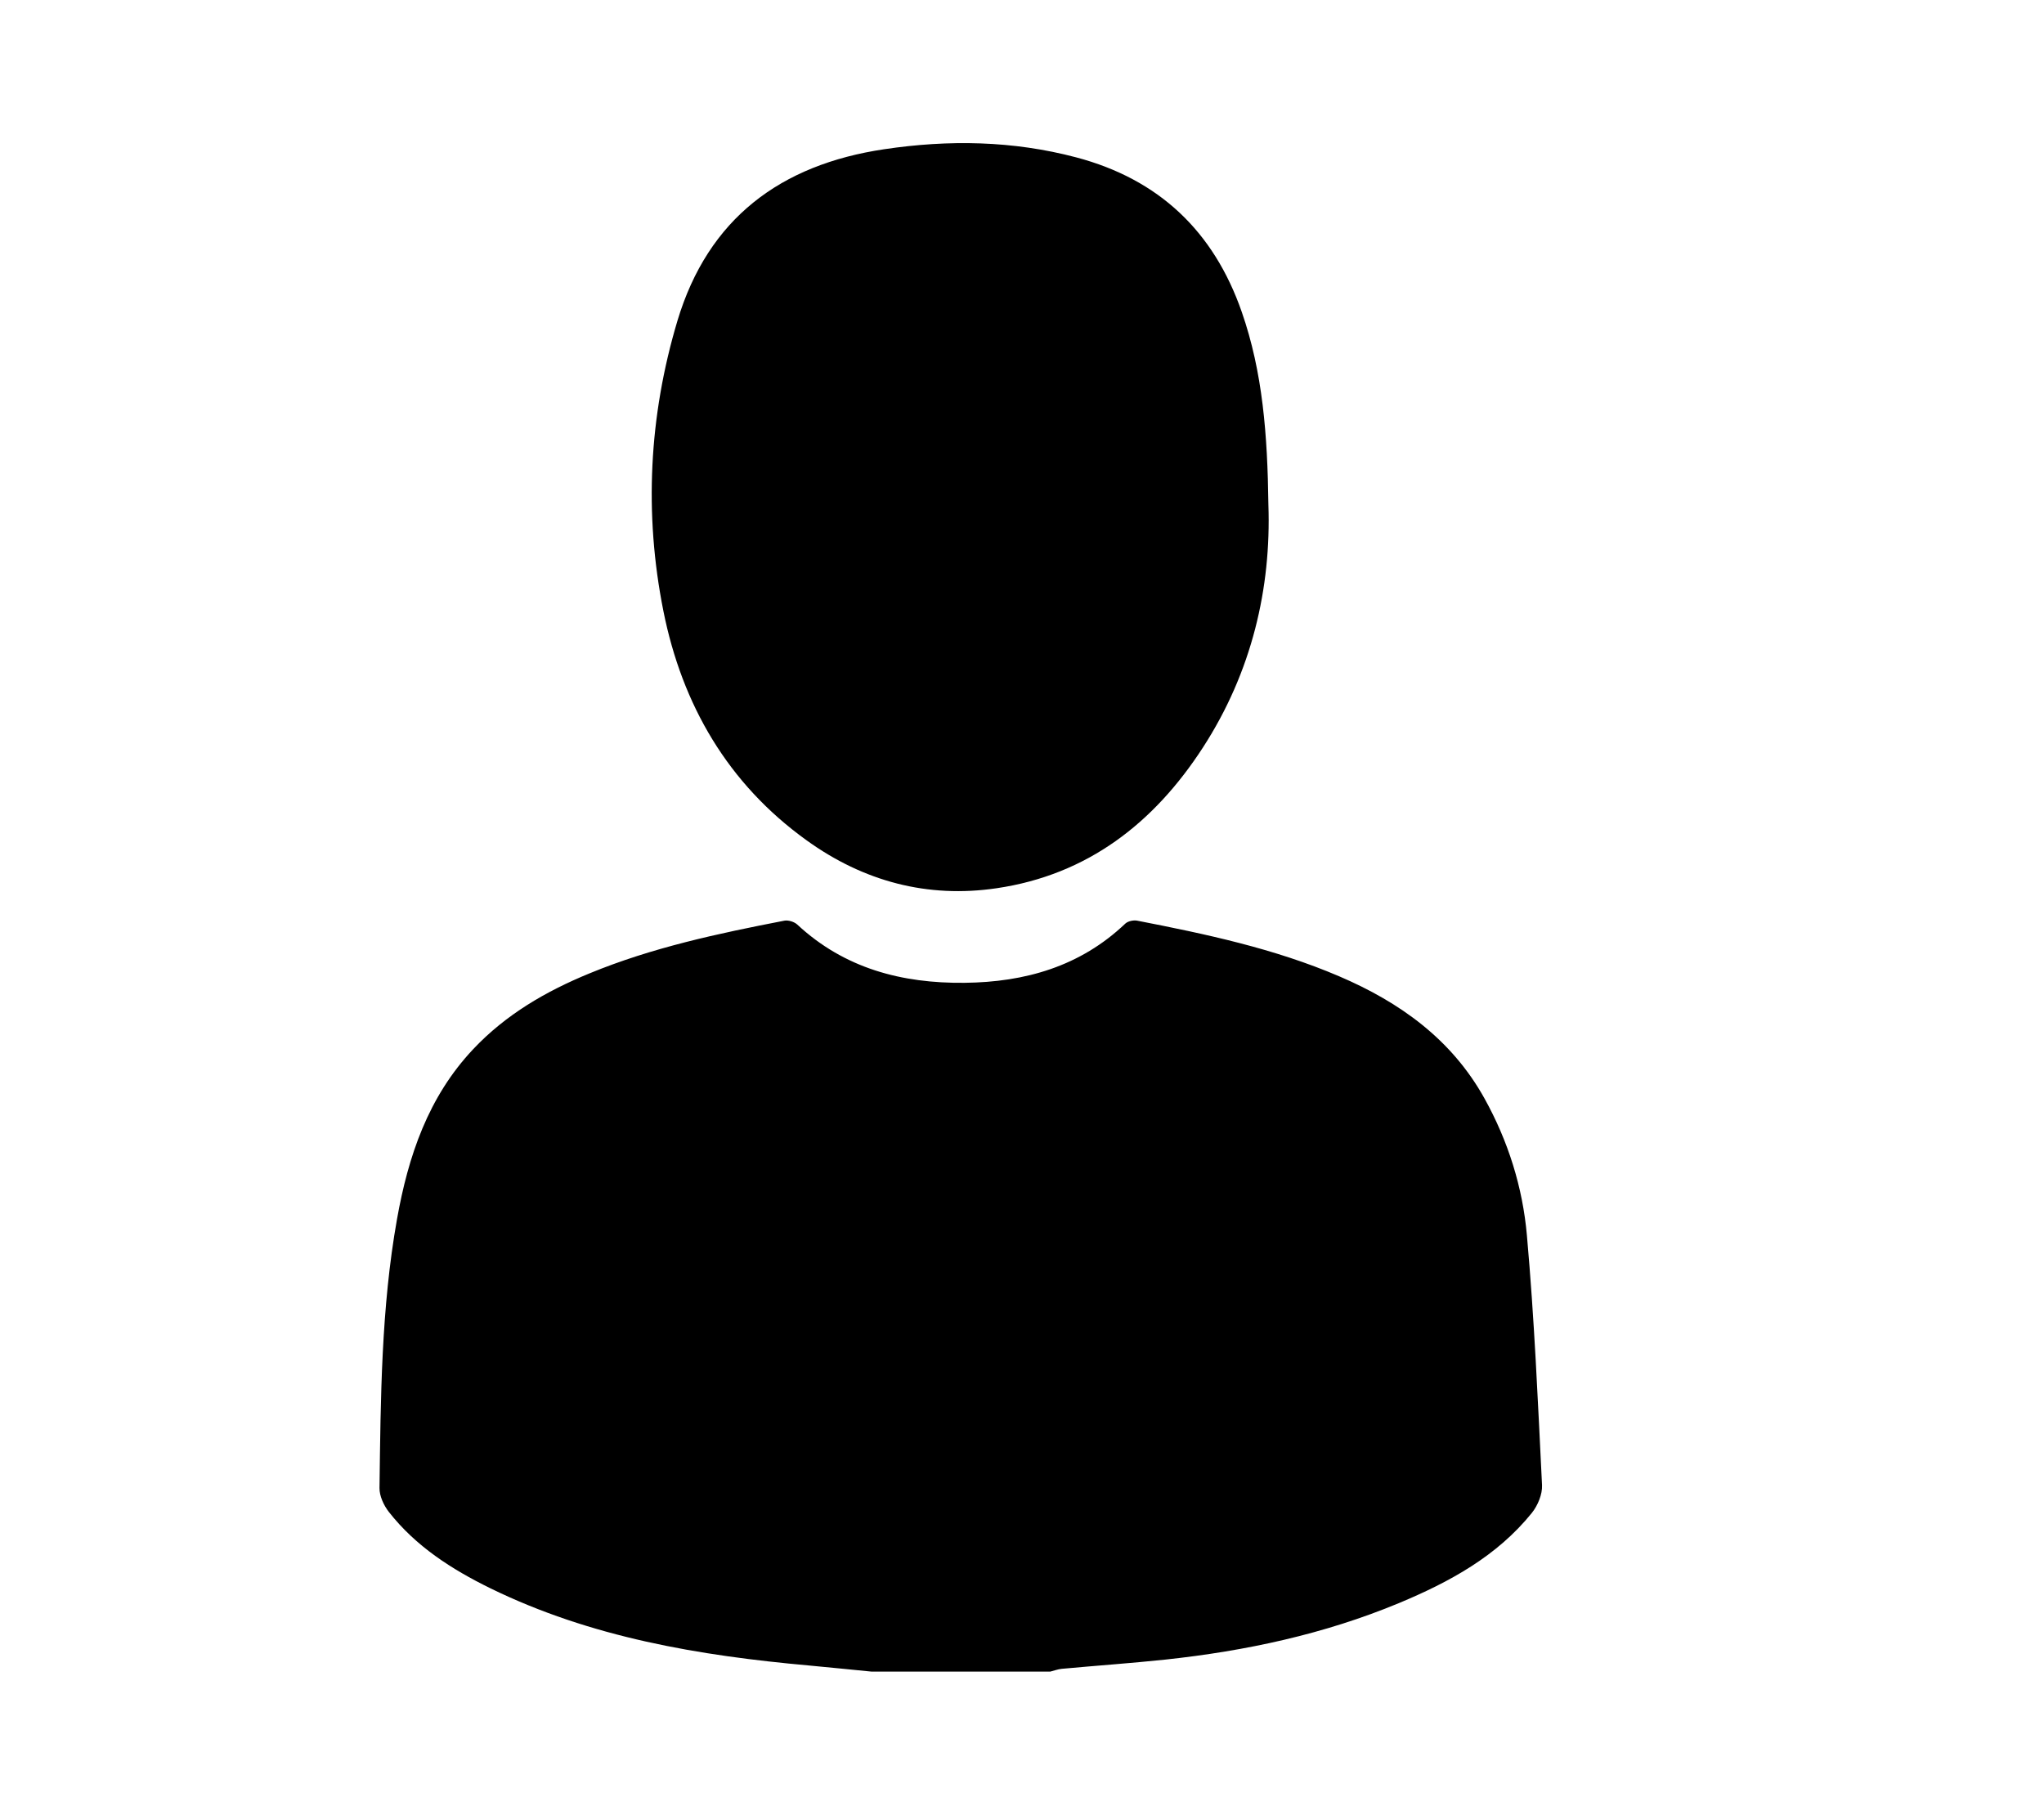 <?xml version="1.0" encoding="utf-8"?>
<!-- Generator: Adobe Illustrator 25.4.1, SVG Export Plug-In . SVG Version: 6.00 Build 0)  -->
<svg version="1.1" id="katman_1" xmlns="http://www.w3.org/2000/svg" xmlns:xlink="http://www.w3.org/1999/xlink" x="0px" y="0px"
	 viewBox="0 0 222.98 197.98" style="enable-background:new 0 0 222.98 197.98;" xml:space="preserve">
<g>
	<path d="M95.05,182.36c-2.25-0.22-4.5-0.45-6.75-0.66c-12.02-1.08-23.83-3.06-34.81-8.43c-4.22-2.07-8.14-4.58-11.08-8.34
		c-0.55-0.71-1.02-1.73-1.01-2.59c0.13-9.81,0.18-19.64,1.91-29.34c1.22-6.86,3.39-13.32,8.31-18.54c3.57-3.79,7.94-6.32,12.69-8.27
		c6.84-2.82,14.03-4.35,21.26-5.75c0.43-0.08,1.08,0.12,1.41,0.43c5.16,4.79,11.41,6.42,18.24,6.35c6.6-0.07,12.62-1.78,17.54-6.46
		c0.29-0.27,0.89-0.4,1.3-0.32c7.49,1.46,14.95,3.04,22.01,6.06c6.64,2.84,12.28,6.87,15.87,13.33c2.59,4.66,4.17,9.71,4.63,14.94
		c0.81,9.06,1.2,18.16,1.65,27.25c0.05,1-0.47,2.23-1.11,3.03c-3.82,4.74-9.01,7.55-14.5,9.84c-8.16,3.39-16.71,5.22-25.46,6.16
		c-3.77,0.4-7.55,0.66-11.33,1.01c-0.42,0.04-0.82,0.2-1.23,0.3C108.08,182.36,101.56,182.36,95.05,182.36z"/>
	<path d="M138.37,55.07c0.31,9.07-1.79,18.22-7.15,26.49c-5.34,8.24-12.59,13.88-22.49,15.34c-7.55,1.12-14.53-0.75-20.73-5.22
		c-8.61-6.19-13.59-14.81-15.63-25.02c-2.12-10.62-1.58-21.26,1.53-31.66c3.35-11.16,11.25-17.04,22.56-18.72
		c7.04-1.05,14.03-0.94,20.95,0.89c9.02,2.39,14.99,8.06,18.05,16.85C137.76,40.62,138.27,47.45,138.37,55.07z"/>
</g>
</svg>
